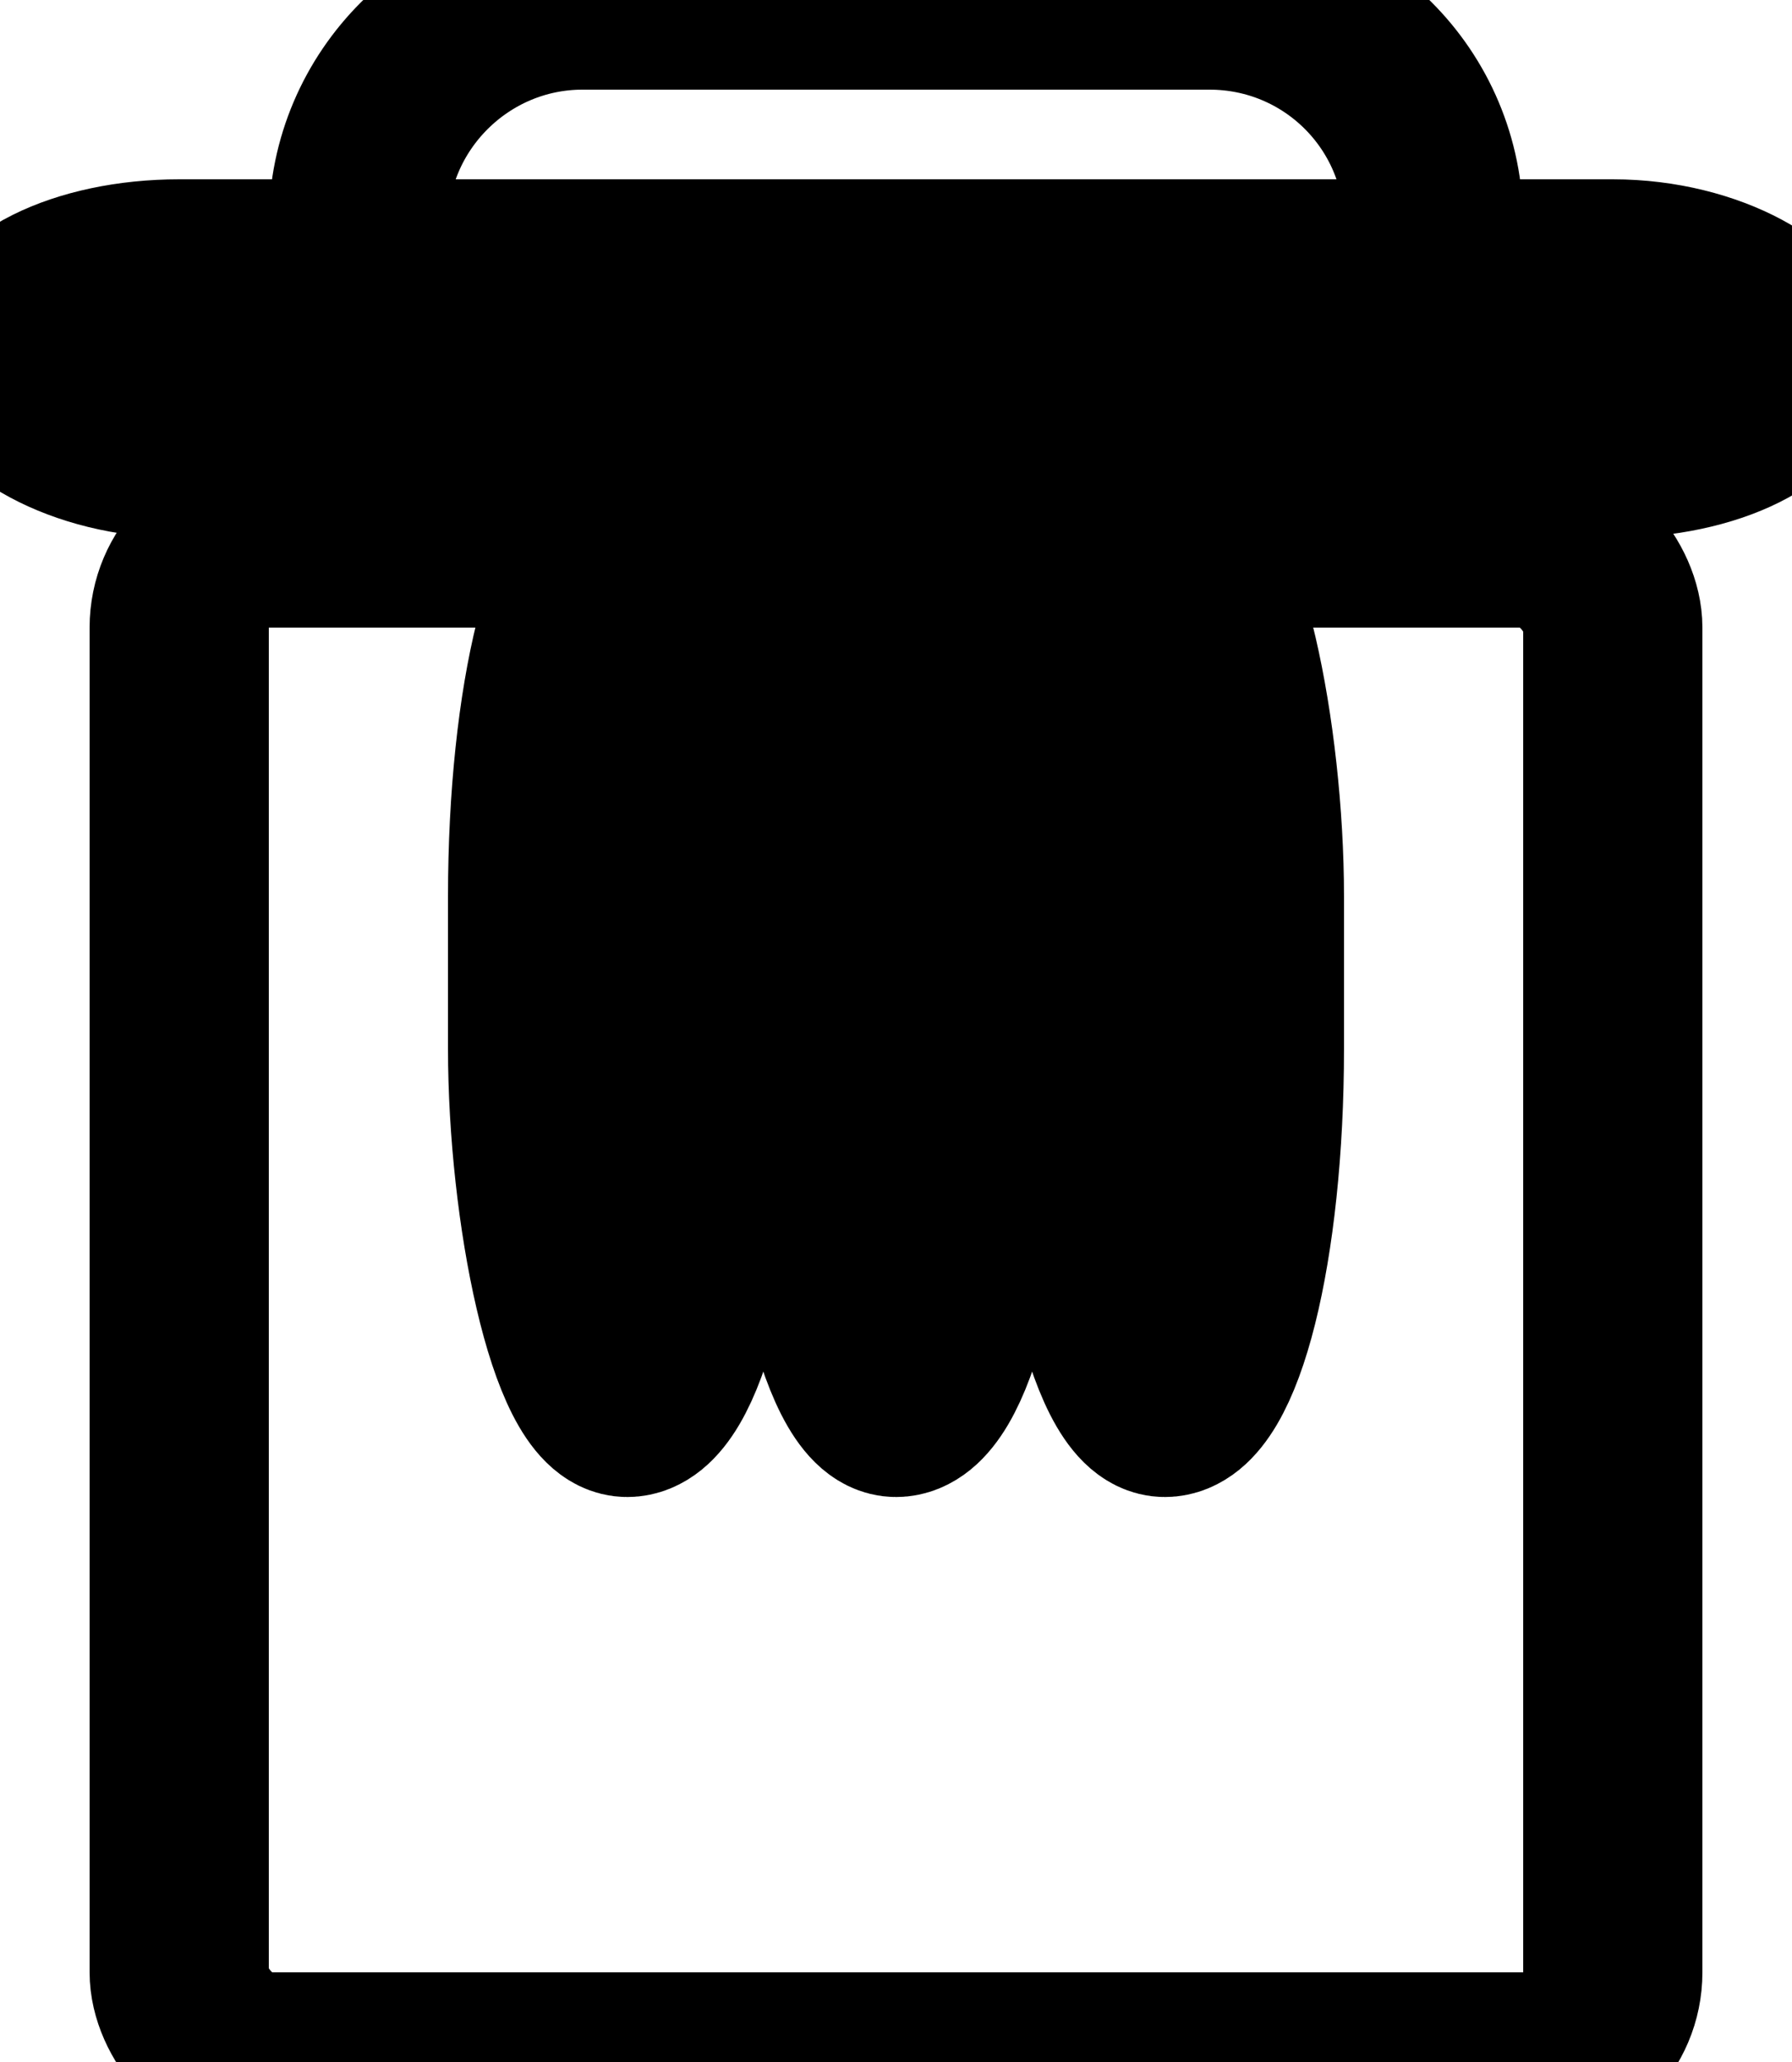 <?xml version="1.0" encoding="UTF-8" standalone="no"?>
<svg width="20px" height="23px" viewBox="0 0 20 23" version="1.1" xmlns="http://www.w3.org/2000/svg" xmlns:xlink="http://www.w3.org/1999/xlink">
    <!-- Generator: Sketch 3.6.1 (26313) - http://www.bohemiancoding.com/sketch -->
    <title>ic_delete_dark</title>
    <desc>Created with Sketch.</desc>
    <defs></defs>
    <g id="Page-1" stroke="none" stroke-width="1" fill="none" fill-rule="evenodd">
        <g id="Mobile" transform="translate(-673, -260)">
            <g id="ic_delete_dark" transform="translate(661, 250)">
                <rect id="Rectangle-132" stroke="#07FA68" fill-opacity="0.3" fill="#FF0000" opacity="0" x="0" y="0" width="44" height="44"></rect>
                <rect id="Rectangle-134" stroke="#000000" stroke-width="2" x="14" y="16" width="16" height="17" rx="1"></rect>
                <rect id="Rectangle-138" stroke="#000000" stroke-width="2" x="12" y="13" width="20" height="2" rx="2"></rect>
                <path d="M16,12.5 C16,11.119 17.129,10 18.501,10 L25.499,10 C26.88,10 28,11.11 28,12.5 L28,15 L26.269,15 L16,15 L16,12.5 Z" id="Rectangle-138-Copy" stroke="#000000" stroke-width="2"></path>
                <rect id="Rectangle-135" stroke="#000000" stroke-width="2" x="18" y="16" width="2" height="9.698" rx="4"></rect>
                <rect id="Rectangle-135-Copy" stroke="#000000" stroke-width="2" x="21" y="16" width="2" height="9.698" rx="4"></rect>
                <rect id="Rectangle-135-Copy-2" stroke="#000000" stroke-width="2" x="24" y="16" width="2" height="9.698" rx="4"></rect>
            </g>
        </g>
    </g>
</svg>